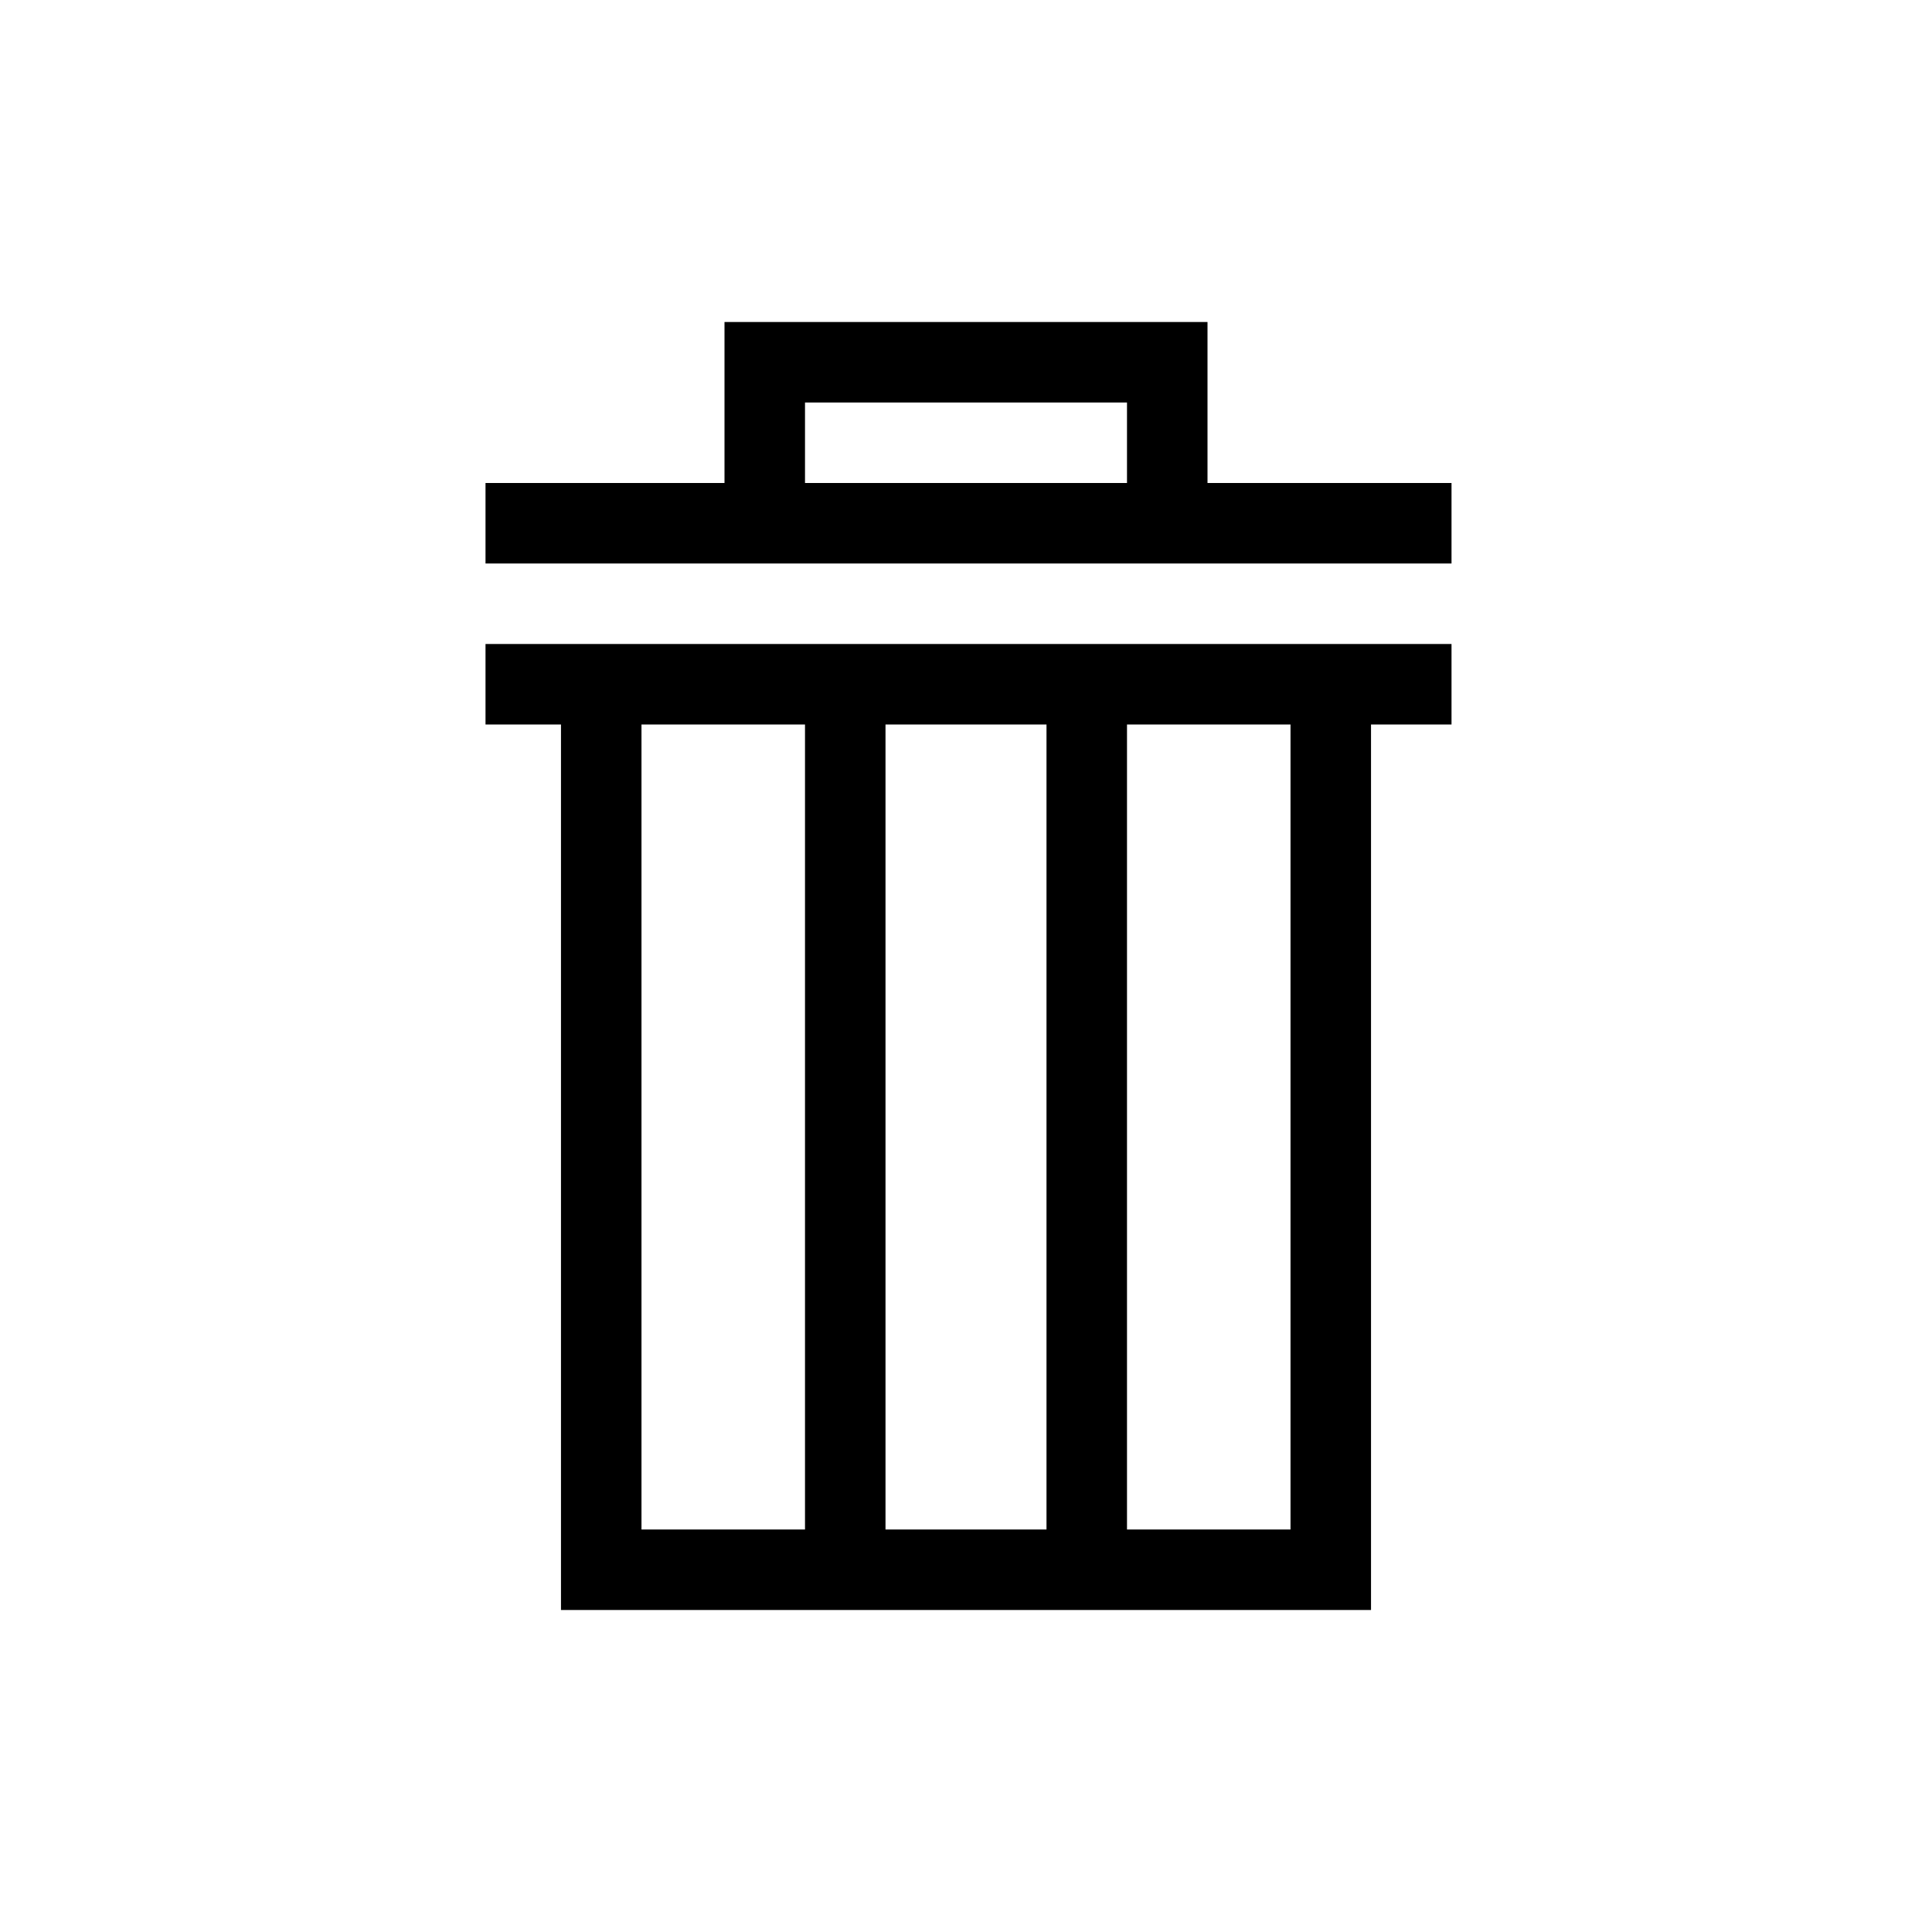 <?xml version="1.0" encoding="UTF-8" standalone="no"?>
<svg width="768px" height="768px" viewBox="0 0 768 768" version="1.1" xmlns="http://www.w3.org/2000/svg" xmlns:xlink="http://www.w3.org/1999/xlink" xmlns:sketch="http://www.bohemiancoding.com/sketch/ns">
    <!-- Generator: bin/sketchtool 1.3 (252) - http://www.bohemiancoding.com/sketch -->
    <title>hairline-delete</title>
    <desc>Created with bin/sketchtool.</desc>
    <defs></defs>
    <g id="Page-1" stroke="none" stroke-width="1" fill="none" fill-rule="evenodd" sketch:type="MSPage">
        <g id="hairline-delete" sketch:type="MSArtboardGroup" fill="#000000">
            <path d="M480,192 L577,192 L577,224 L193,224 L193,192 L288,192 L288,128 L480,128 L480,192 L480,192 Z M513,288 L448,288 L448,288 L448,608 L513,608 L513,288 L513,288 Z M545,288 L577,288 L577,256 L193,256 L193,288 L223,288 L223,288 L223,640 L239,640 L528.5,640 L545,640 L545,288 L545,288 Z M416,288 L352,288 L352,288 L352,608 L416,608 L416,288 L416,288 Z M320,288 L255,288 L255,608 L320,608 L320,288 L320,288 Z M320,160 L320,192 L448,192 L448,160 L320,160 Z" id="Rectangle-23" sketch:type="MSShapeGroup"></path>
        </g>
    </g>
</svg>
